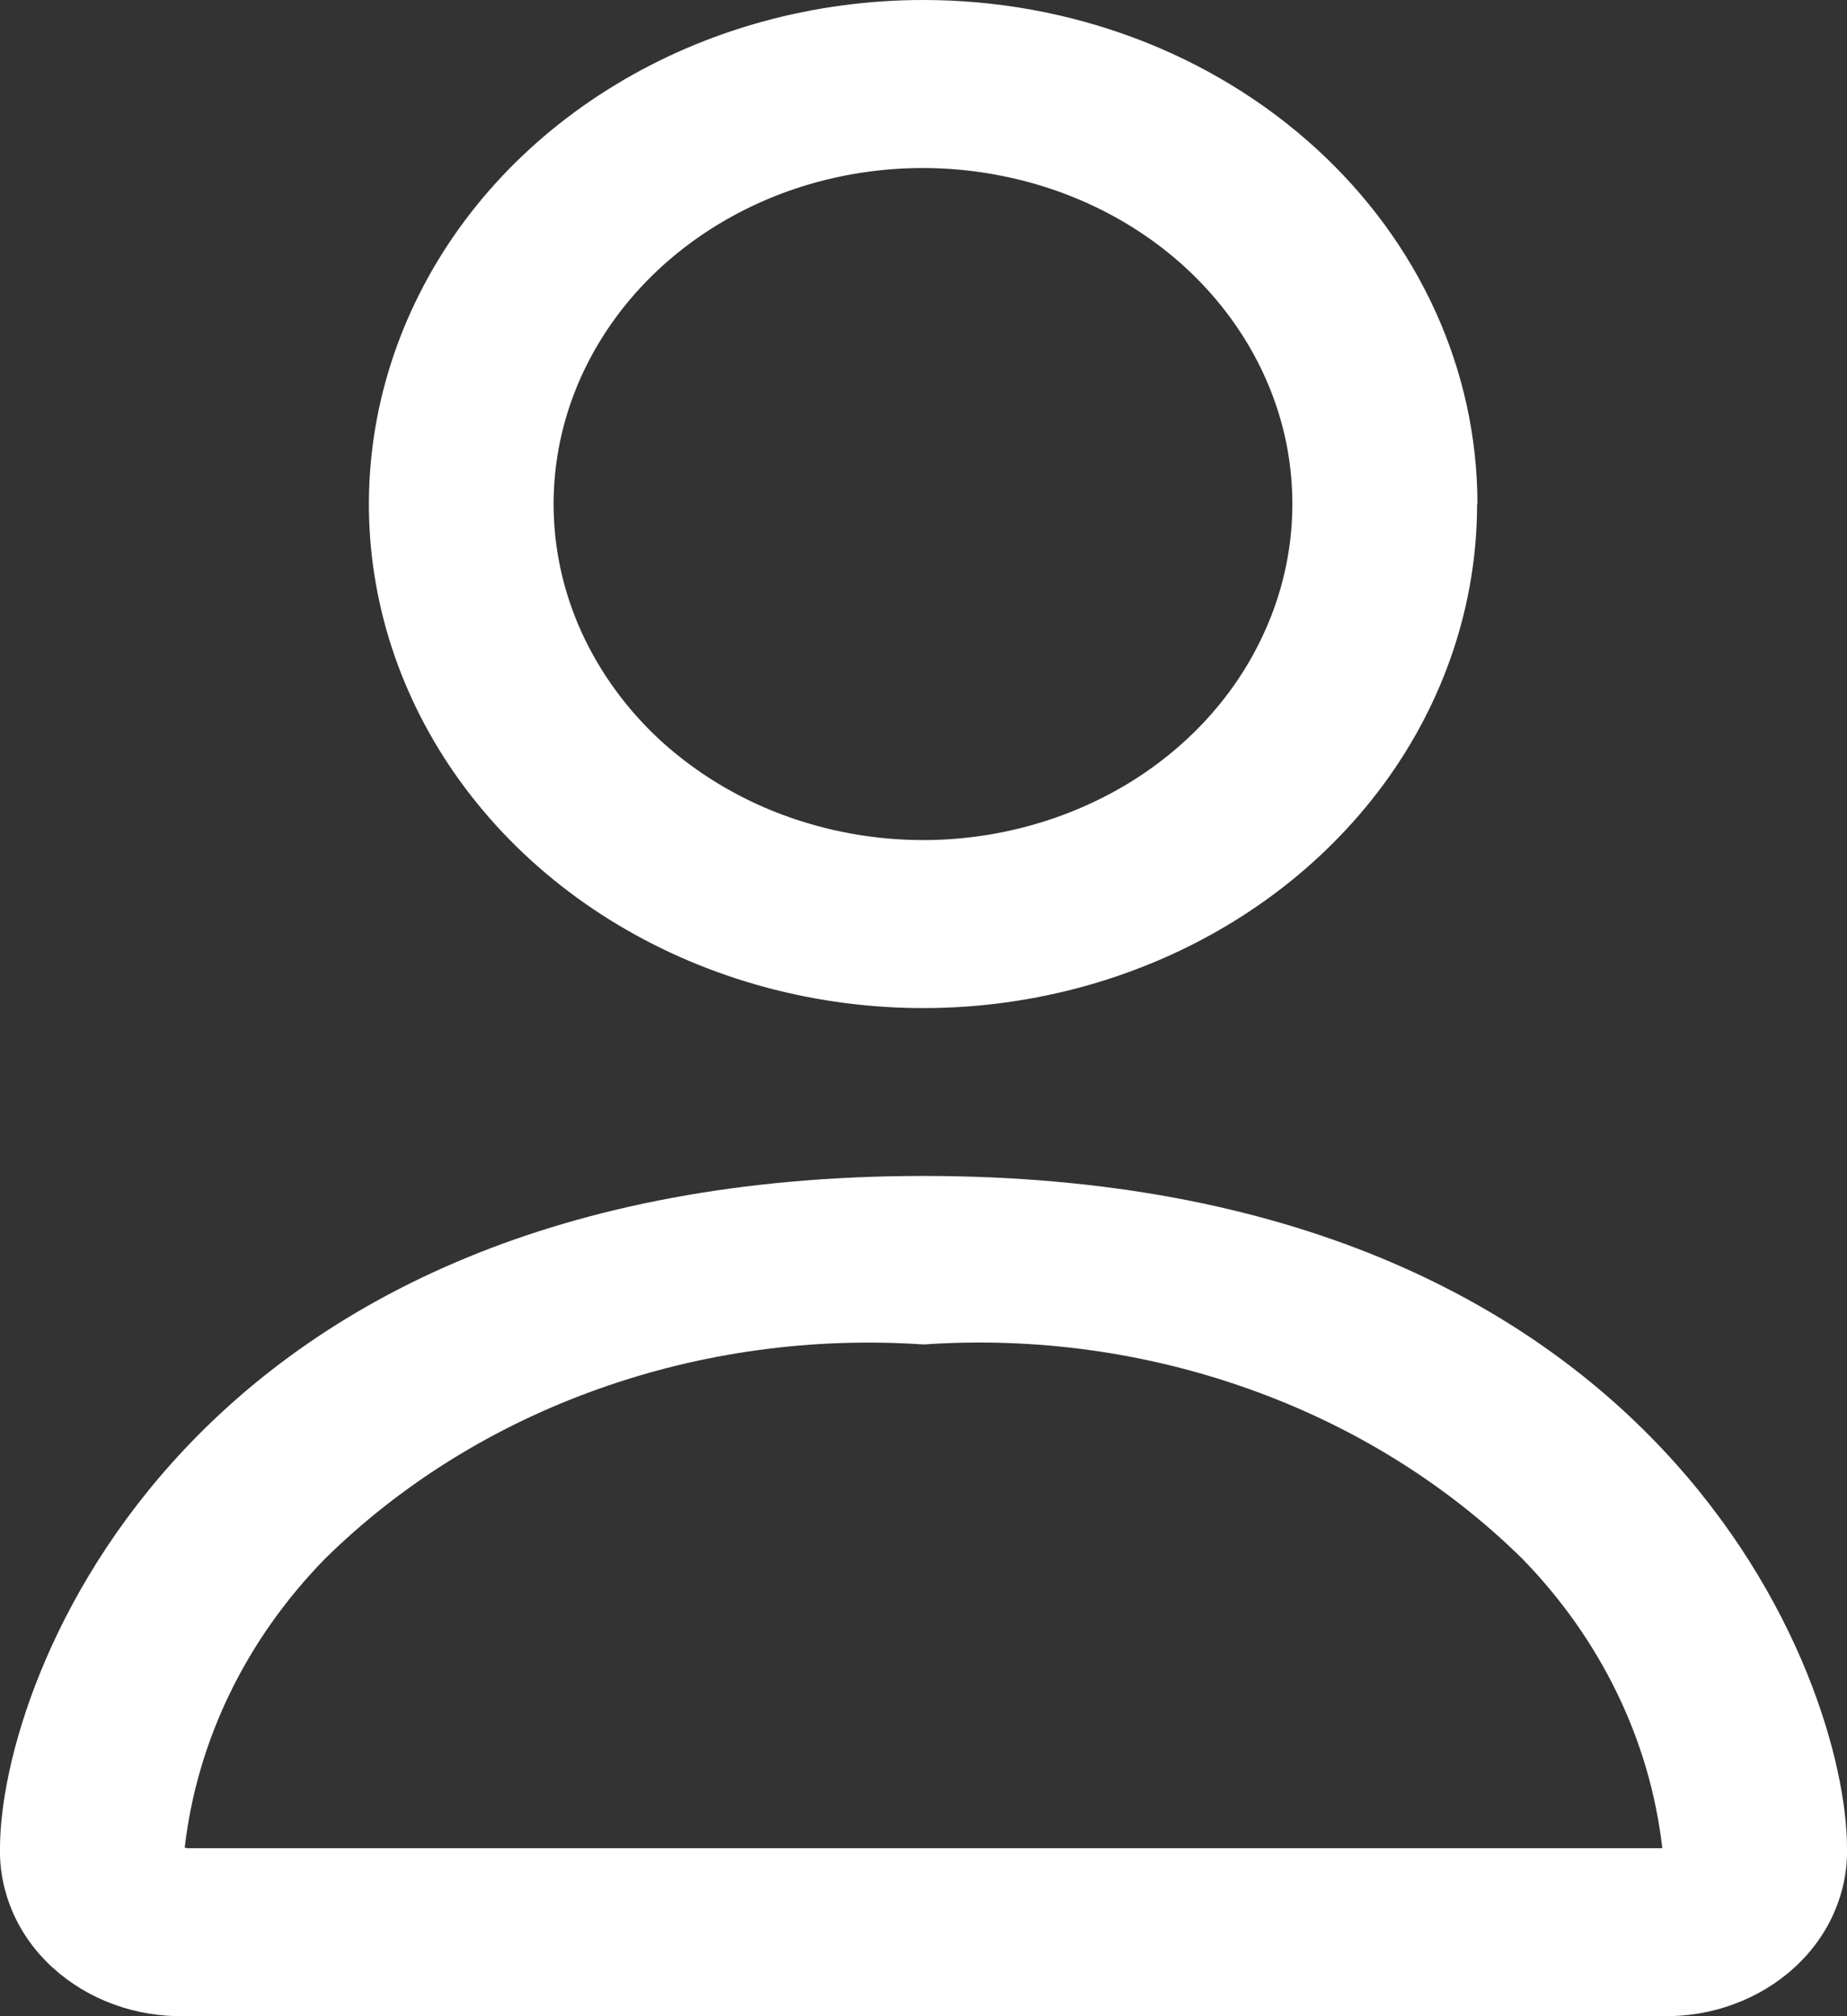 <svg width="11" height="12" viewBox="0 0 11 12" fill="none" xmlns="http://www.w3.org/2000/svg">
<rect x="0" y="0" width="11" height="12" fill="#333333" stroke="none"/>
<path fill-rule="evenodd" clip-rule="evenodd" d="M9.9 12C10.045 12.002 10.189 11.979 10.324 11.929C10.459 11.88 10.582 11.806 10.684 11.713C10.787 11.62 10.868 11.508 10.922 11.386C10.976 11.263 11.003 11.132 11 11C11 9.999 9.9 6.999 5.5 6.999C1.1 6.999 0 9.999 0 11C-0.003 11.132 0.024 11.263 0.078 11.386C0.132 11.508 0.213 11.62 0.316 11.713C0.419 11.806 0.541 11.88 0.676 11.929C0.811 11.979 0.955 12.002 1.1 12H9.9ZM1.124 11H9.876H9.892H9.9C9.827 10.36 9.535 9.758 9.066 9.277C8.616 8.834 8.061 8.489 7.444 8.269C6.827 8.048 6.163 7.956 5.501 8.002C4.84 7.957 4.176 8.048 3.558 8.269C2.941 8.489 2.386 8.834 1.936 9.277C1.466 9.757 1.174 10.358 1.1 10.997L1.123 11.001L1.124 11ZM5.497 5C5.932 5 6.357 4.882 6.719 4.663C7.081 4.443 7.363 4.131 7.529 3.765C7.696 3.4 7.739 2.998 7.655 2.61C7.57 2.222 7.36 1.866 7.053 1.586C6.745 1.306 6.353 1.116 5.926 1.039C5.5 0.961 5.057 1.001 4.655 1.152C4.253 1.304 3.91 1.56 3.668 1.889C3.426 2.218 3.297 2.604 3.297 3C3.297 3.263 3.354 3.523 3.465 3.766C3.576 4.008 3.738 4.229 3.942 4.415C4.147 4.6 4.39 4.748 4.657 4.848C4.924 4.948 5.21 5 5.499 5H5.497ZM8.797 3C8.797 3.593 8.604 4.173 8.241 4.667C7.878 5.16 7.363 5.545 6.759 5.772C6.156 5.999 5.493 6.058 4.853 5.942C4.212 5.826 3.624 5.54 3.163 5.121C2.701 4.701 2.387 4.166 2.26 3.584C2.133 3.002 2.199 2.399 2.449 1.851C2.699 1.302 3.122 0.834 3.665 0.505C4.208 0.175 4.847 -0 5.499 6.40505e-07C6.375 6.40505e-07 7.214 0.316 7.833 0.879C8.452 1.441 8.799 2.204 8.799 3H8.797Z" fill="white"/>
</svg>
